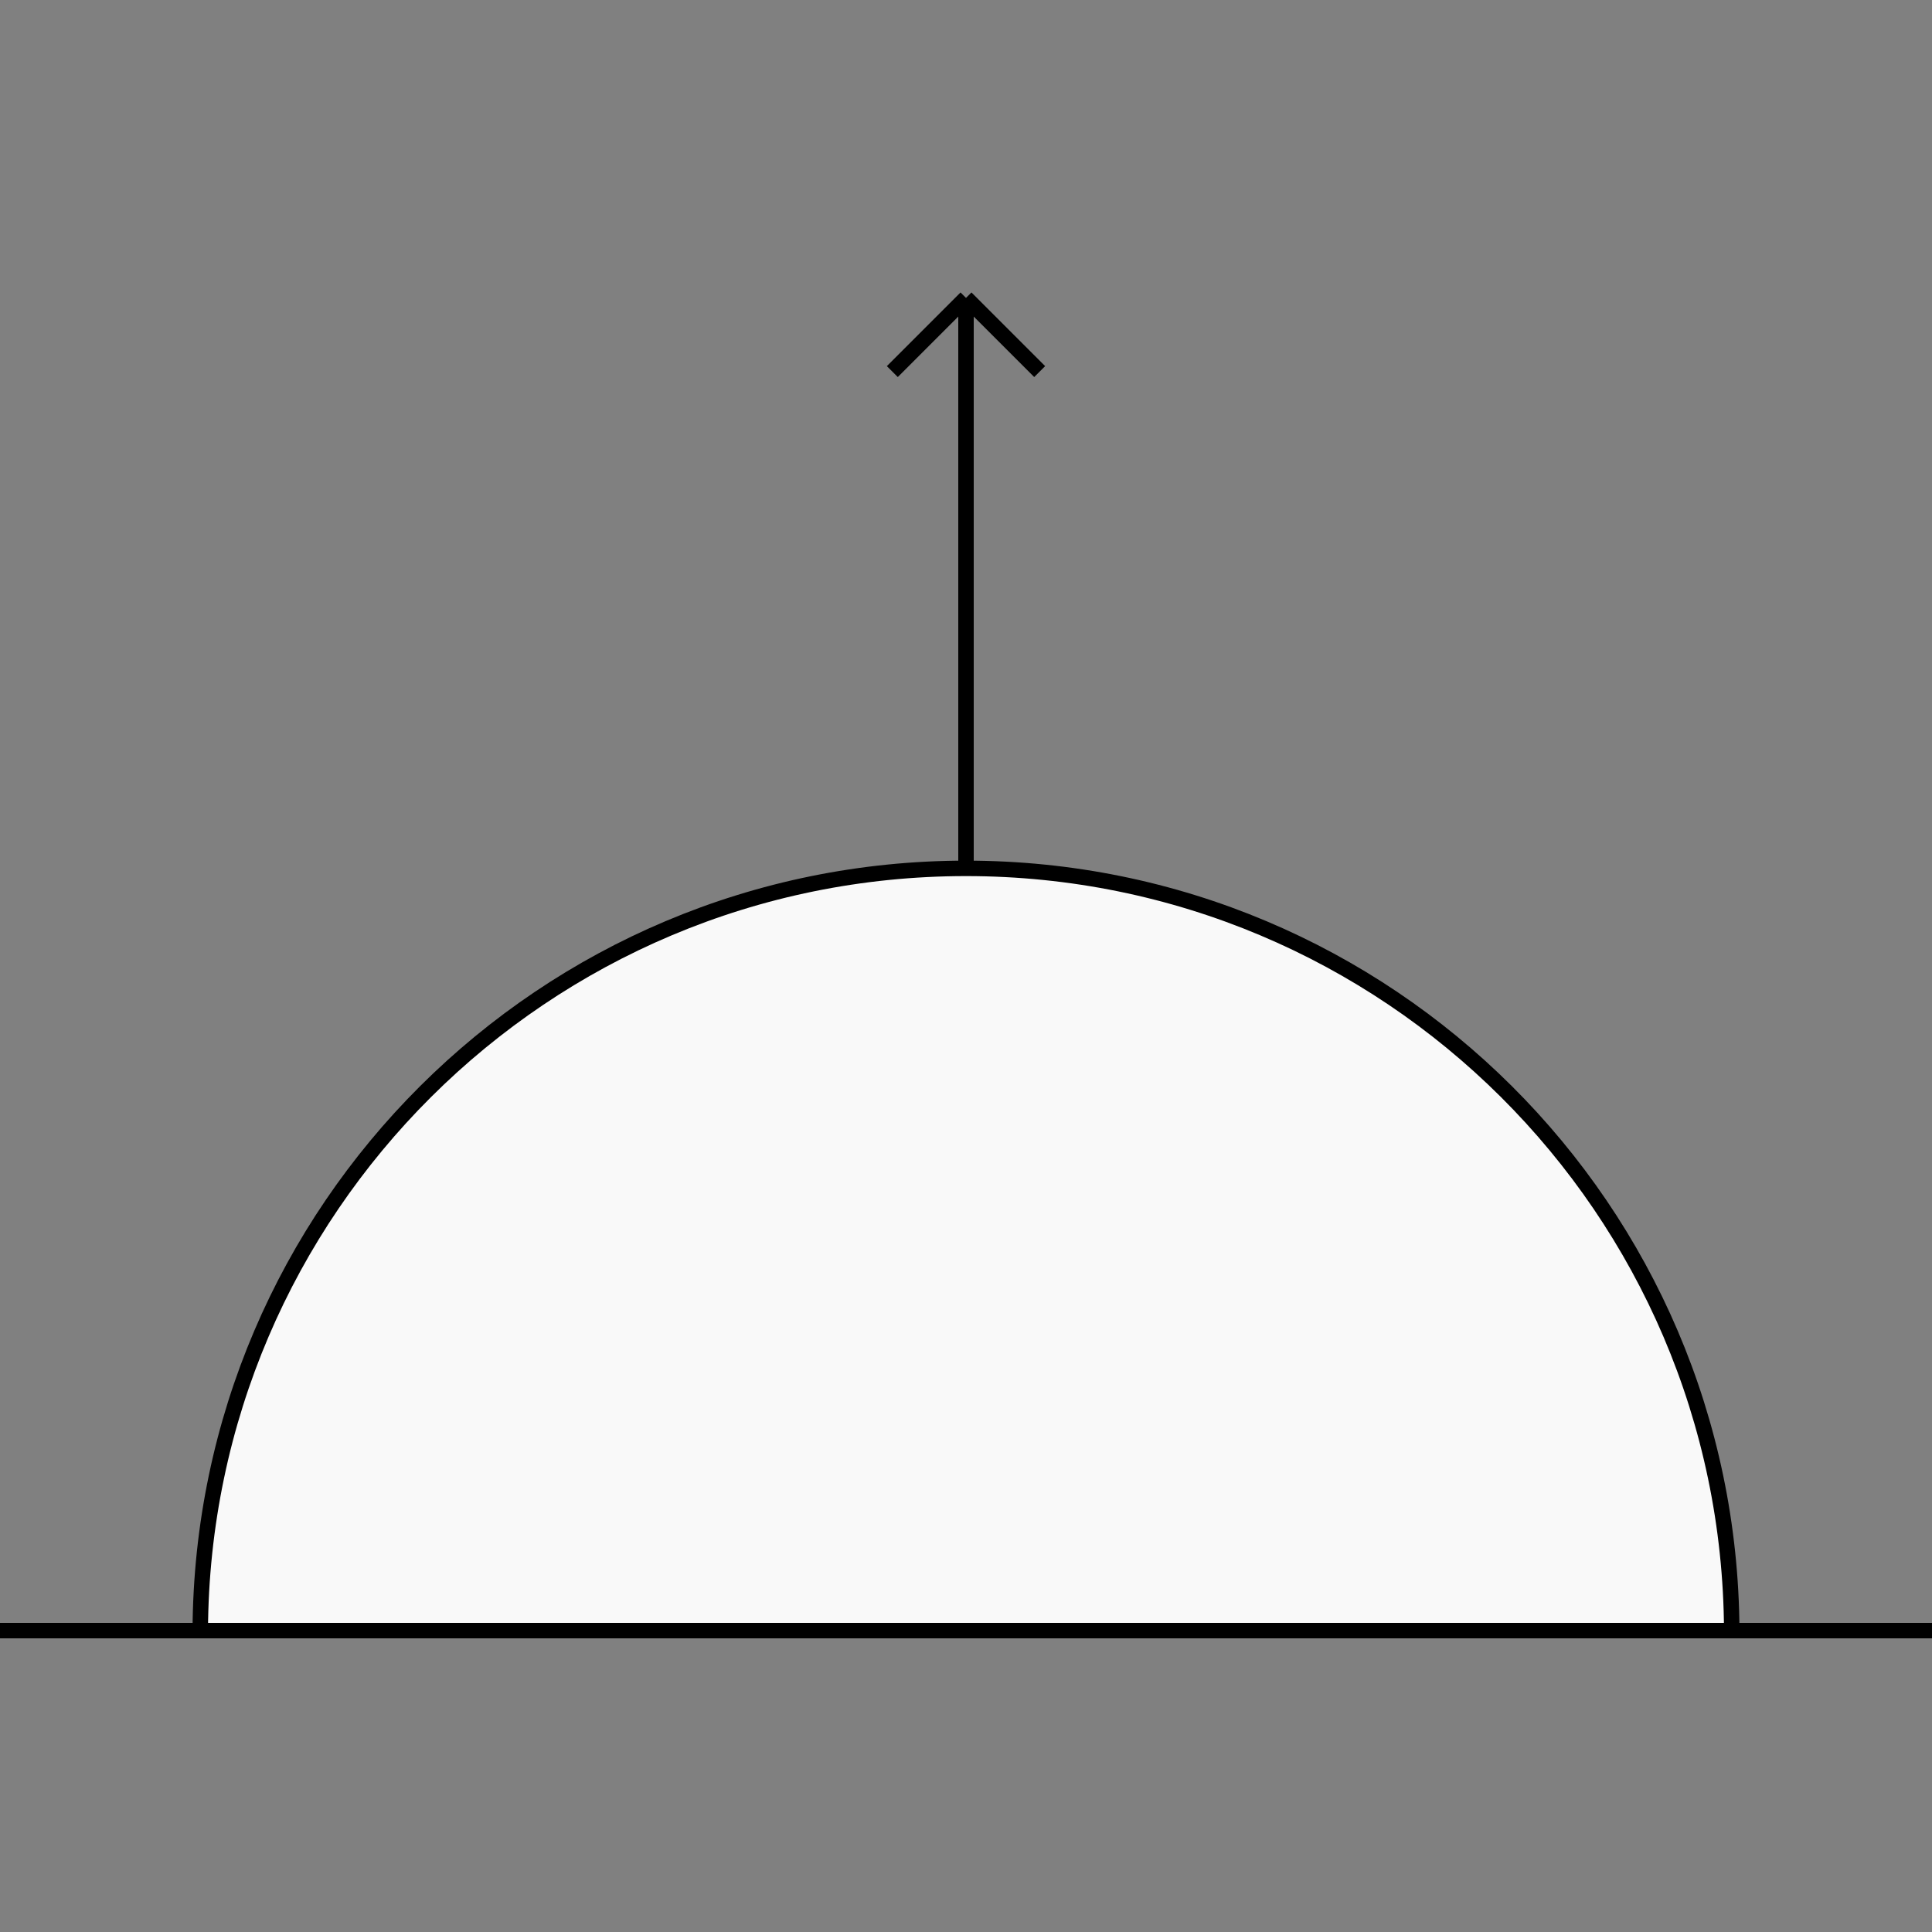 <svg width="250" height="250" viewBox="0 0 250 250" fill="none" xmlns="http://www.w3.org/2000/svg">
<rect x="0" y="0" width="250" height="250" fill="#808080" stroke="none"/>
<path d="M25.915 211H224.085C223.842 156.484 179.573 112.366 125 112.366C70.427 112.366 26.158 156.484 25.915 211Z" fill="#F9F9F9"/>
<path d="M0 211H25.915M250 211H224.085M125 112.366V38.549M125 112.366C70.427 112.366 26.158 156.484 25.915 211M125 112.366C179.573 112.366 223.842 156.484 224.085 211M125 38.549L134.534 48.083M125 38.549L115.466 48.083M224.085 211H25.915" stroke="black" stroke-width="2" stroke-linejoin="round"/>
</svg>

